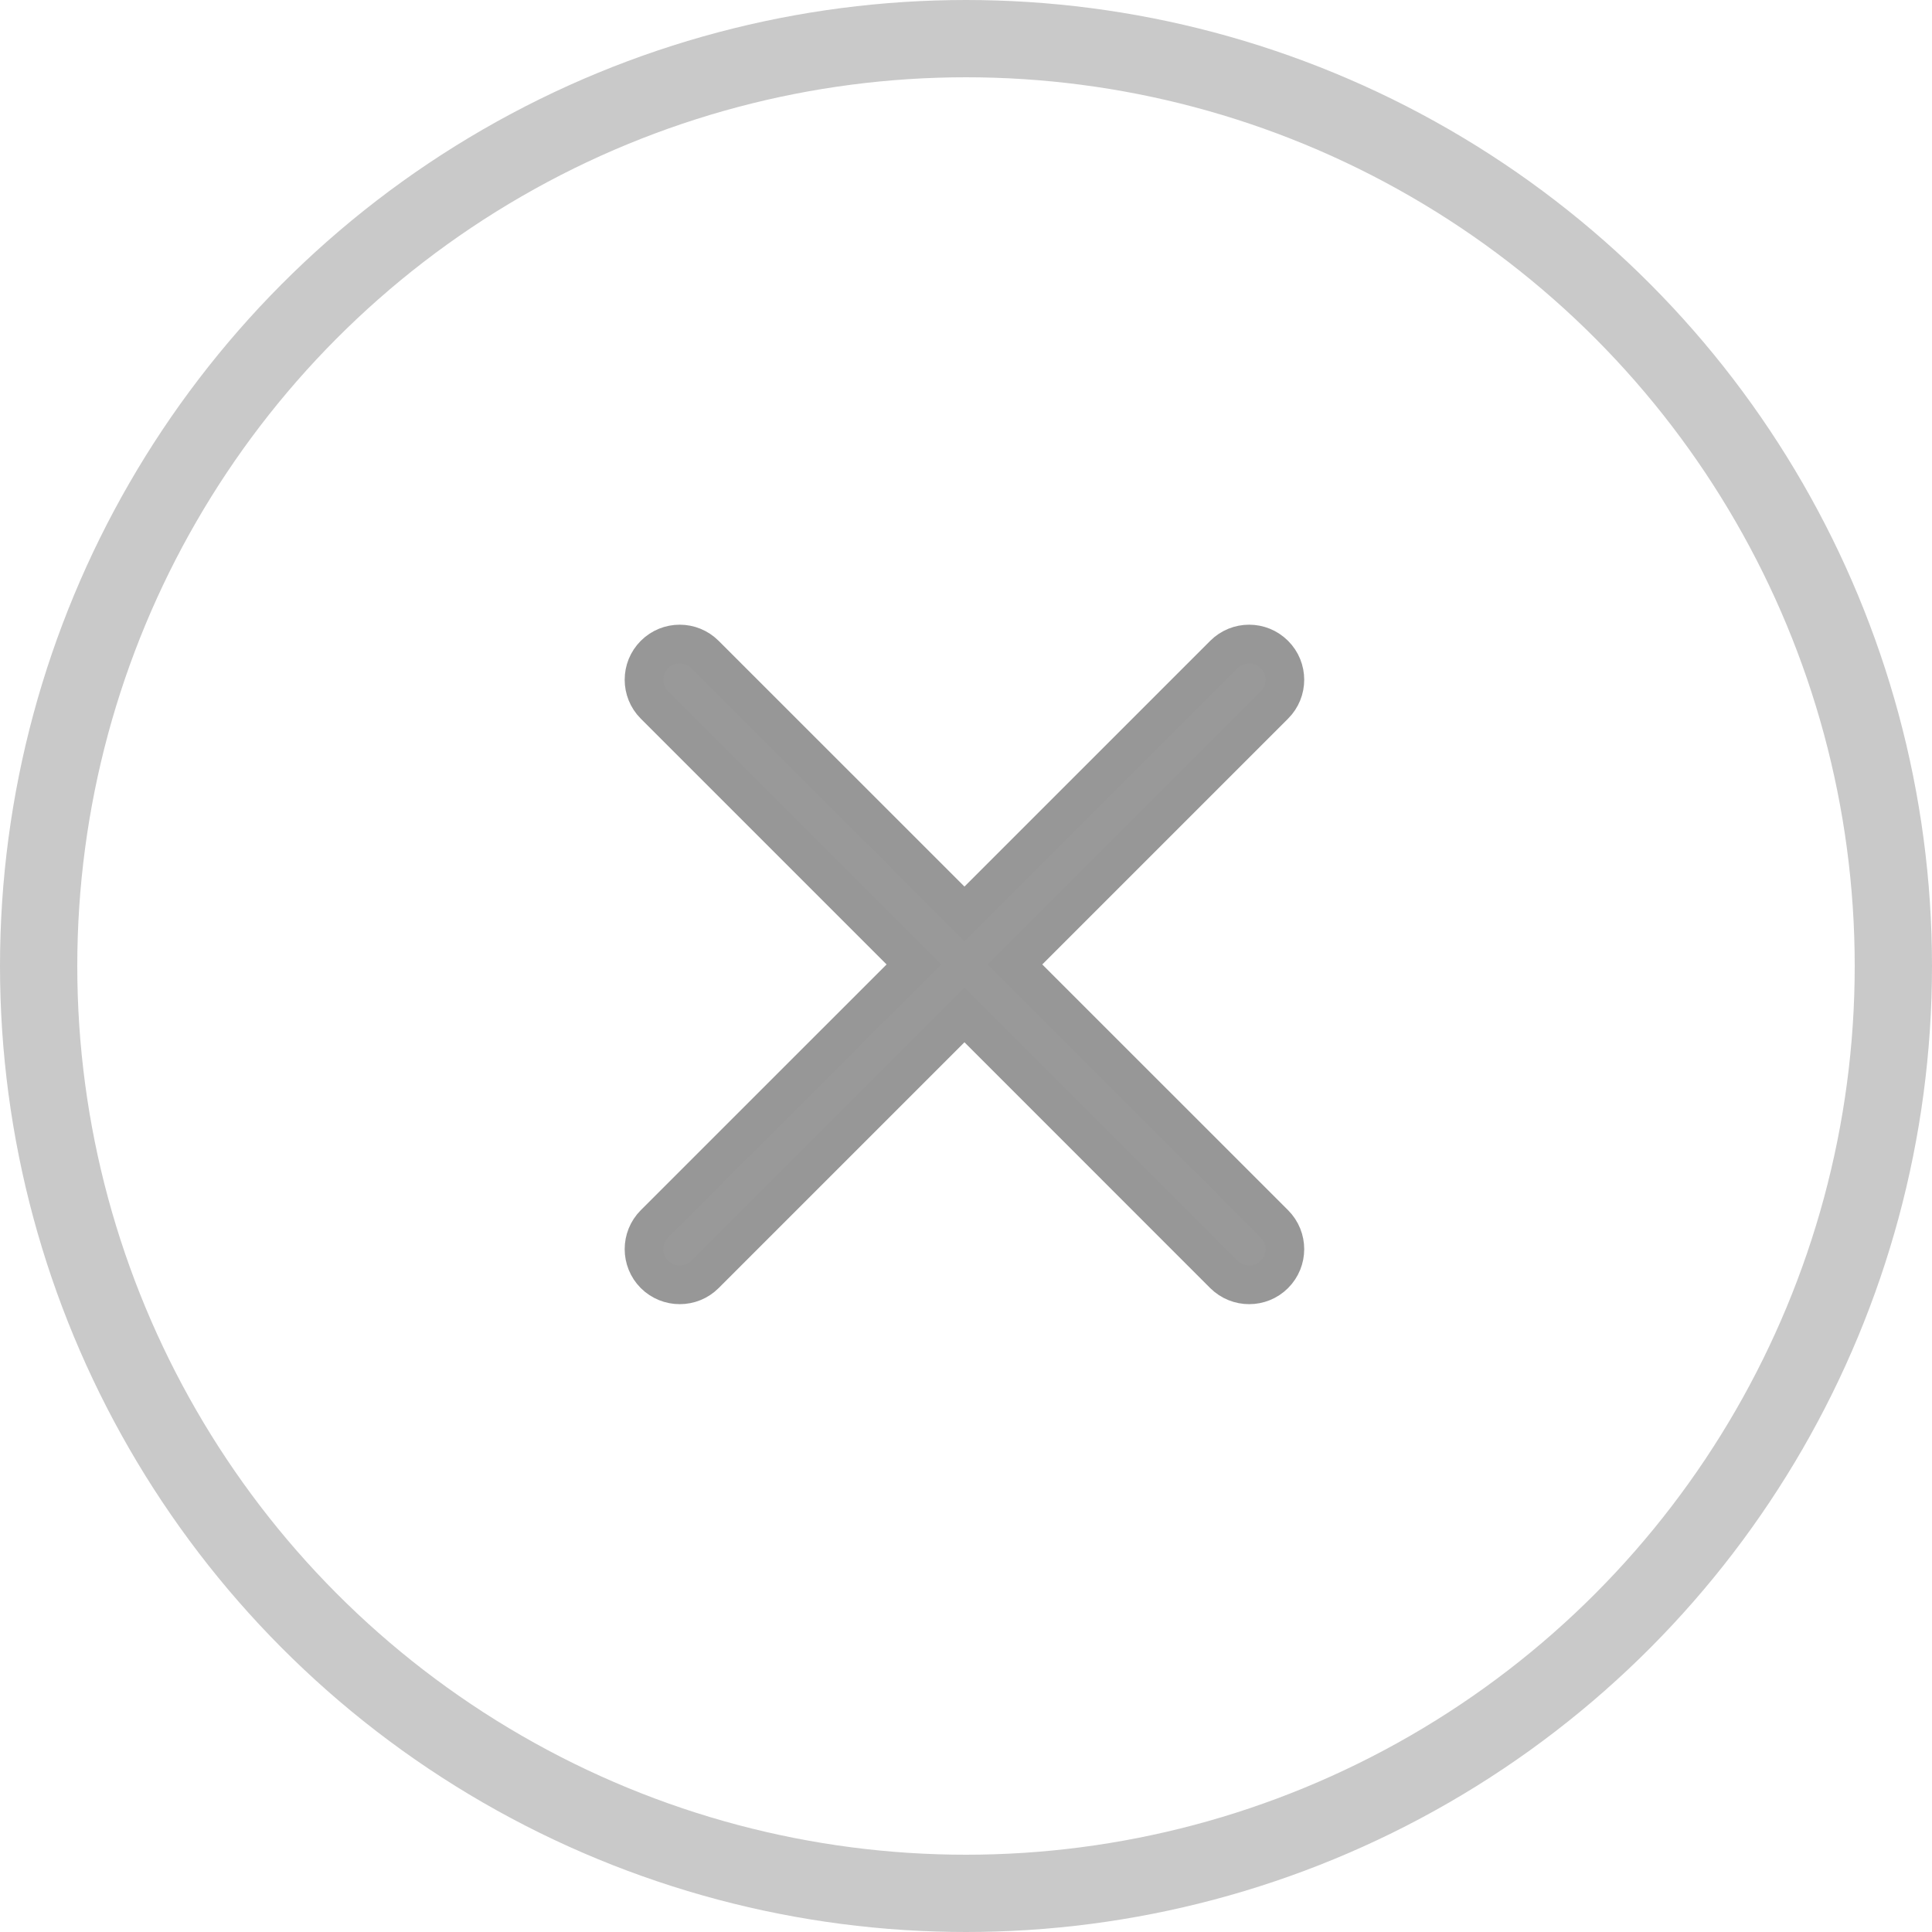 <?xml version="1.0" encoding="UTF-8"?>
<svg width="30px" height="30px" viewBox="0 0 30 30" version="1.1" xmlns="http://www.w3.org/2000/svg" xmlns:xlink="http://www.w3.org/1999/xlink">
    <title>4A67828F-B003-4C04-9C72-5C238BBEA1E4</title>
    <g id="好友" stroke="none" stroke-width="1" fill="none" fill-rule="evenodd">
        <g id="朋友_KOKO-好友_邀請展開" transform="translate(-300, -189)">
            <g id="btn_friends_delet" transform="translate(300, 189)">
                <circle id="Oval-2" stroke="#C9C9C9" stroke-width="1.2" cx="15" cy="15" r="14.4"></circle>
                <path d="M15.76,14.976 L19.789,10.947 C20.006,10.731 20.006,10.379 19.789,10.163 C19.572,9.946 19.221,9.946 19.004,10.163 L14.976,14.191 L10.947,10.163 C10.73,9.946 10.379,9.946 10.162,10.163 C9.946,10.379 9.946,10.731 10.162,10.947 L14.191,14.976 L10.162,19.004 C9.946,19.221 9.946,19.572 10.162,19.789 C10.271,19.897 10.413,19.951 10.555,19.951 C10.697,19.951 10.839,19.897 10.947,19.789 L14.976,15.76 L19.004,19.789 C19.113,19.897 19.255,19.951 19.397,19.951 C19.539,19.951 19.681,19.897 19.789,19.789 C20.006,19.572 20.006,19.221 19.789,19.004 L15.76,14.976 Z" id="Fill-1" stroke="#979797" stroke-width="0.6" fill="#999999"></path>
            </g>
        </g>
    </g>
</svg>